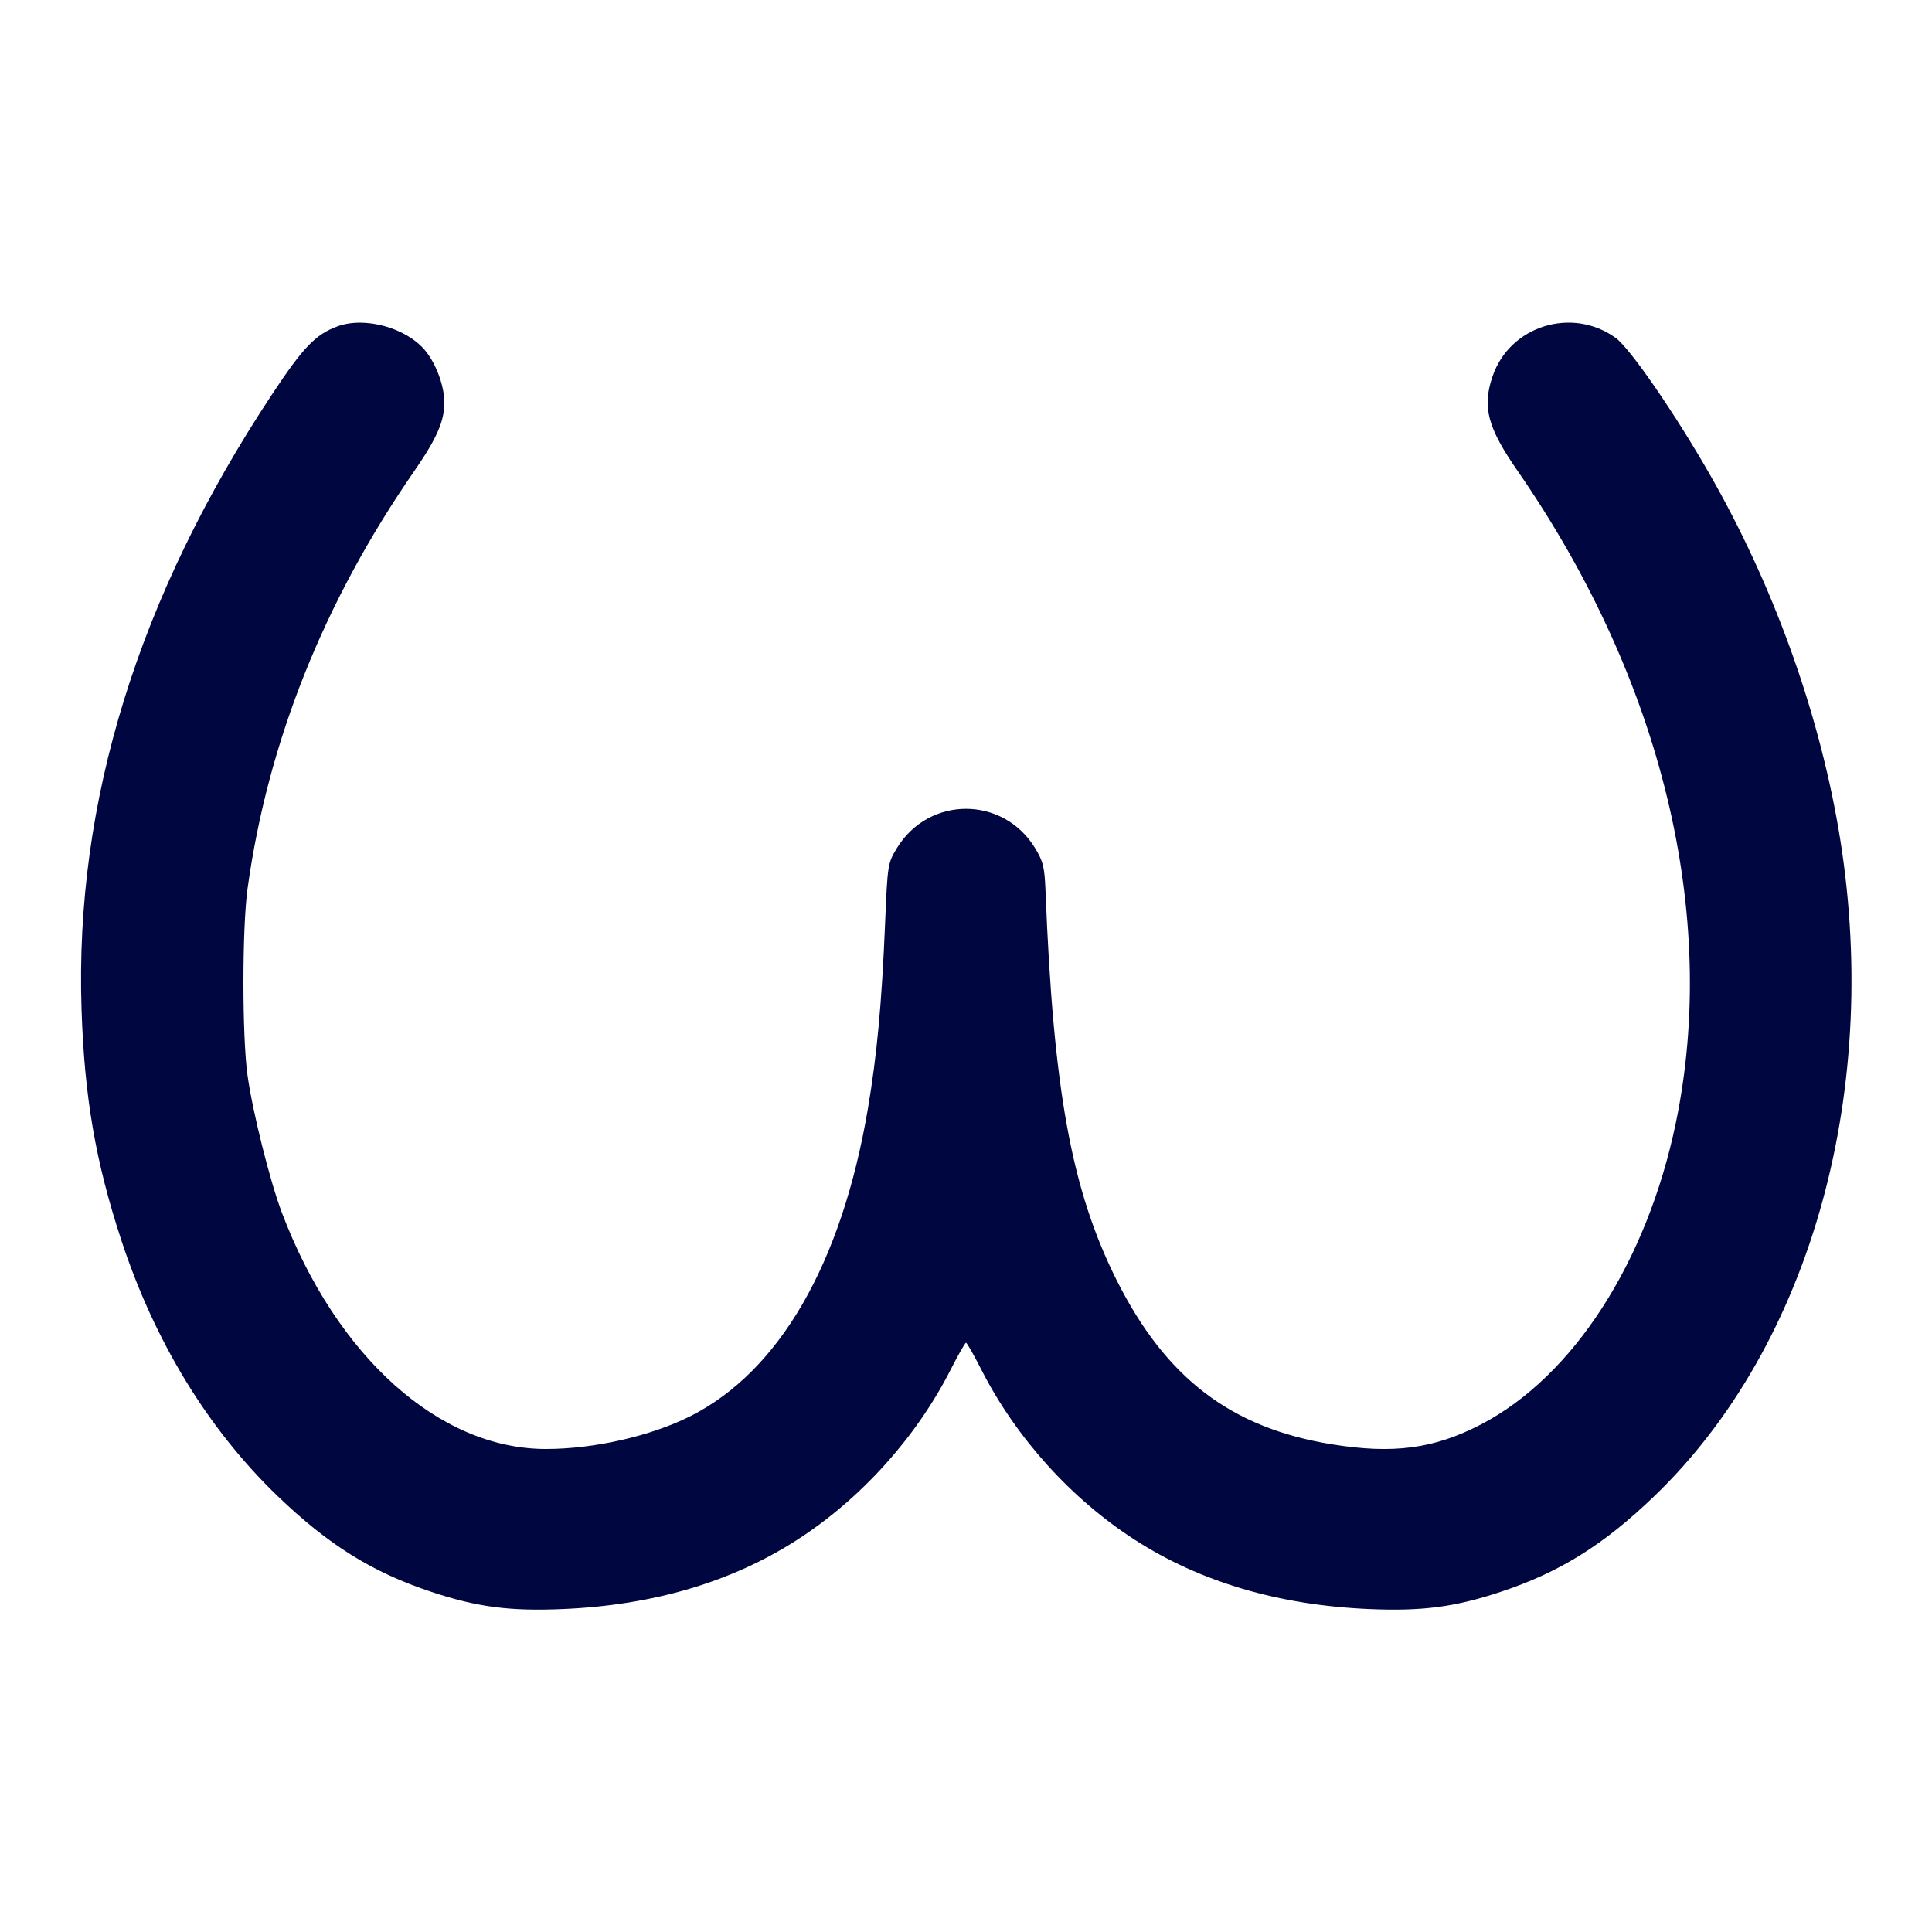 <svg xmlns="http://www.w3.org/2000/svg" width="24" height="24" fill="currentColor" class="mmi mmi-symbol-omega-lowercase" viewBox="0 0 24 24"><path d="M4.190 4.055 C 3.920 4.155,3.766 4.315,3.384 4.892 C 1.719 7.405,0.927 9.960,1.013 12.540 C 1.049 13.632,1.187 14.430,1.505 15.400 C 1.919 16.662,2.582 17.750,3.445 18.581 C 4.077 19.190,4.623 19.531,5.360 19.775 C 5.929 19.964,6.335 20.017,6.998 19.988 C 8.117 19.939,9.088 19.652,9.900 19.130 C 10.691 18.621,11.375 17.864,11.805 17.023 C 11.901 16.834,11.989 16.680,12.000 16.680 C 12.011 16.680,12.099 16.834,12.195 17.023 C 12.625 17.864,13.309 18.621,14.100 19.130 C 14.912 19.652,15.883 19.939,17.002 19.988 C 17.665 20.017,18.071 19.964,18.640 19.775 C 19.377 19.531,19.923 19.190,20.555 18.581 C 22.512 16.696,23.391 13.495,22.836 10.283 C 22.579 8.797,22.019 7.255,21.243 5.899 C 20.808 5.138,20.250 4.328,20.071 4.198 C 19.529 3.806,18.755 4.047,18.541 4.675 C 18.411 5.058,18.477 5.308,18.853 5.851 C 20.644 8.438,21.354 11.362,20.818 13.948 C 20.459 15.678,19.543 17.097,18.401 17.693 C 17.816 17.998,17.308 18.066,16.540 17.941 C 15.290 17.738,14.481 17.119,13.870 15.900 C 13.311 14.782,13.085 13.547,12.988 11.072 C 12.976 10.771,12.959 10.700,12.856 10.532 C 12.458 9.886,11.542 9.886,11.144 10.532 C 11.028 10.721,11.025 10.739,10.995 11.472 C 10.953 12.473,10.894 13.107,10.780 13.780 C 10.455 15.695,9.684 17.031,8.581 17.590 C 8.090 17.838,7.384 18.000,6.783 18.000 C 5.458 18.001,4.181 16.857,3.500 15.060 C 3.353 14.670,3.138 13.813,3.075 13.360 C 3.007 12.875,3.007 11.536,3.075 11.040 C 3.326 9.220,4.024 7.472,5.147 5.851 C 5.424 5.450,5.520 5.233,5.520 5.002 C 5.520 4.797,5.419 4.521,5.284 4.357 C 5.048 4.071,4.531 3.928,4.190 4.055 " fill="#000640" stroke="none" fill-rule="evenodd"></path></svg>